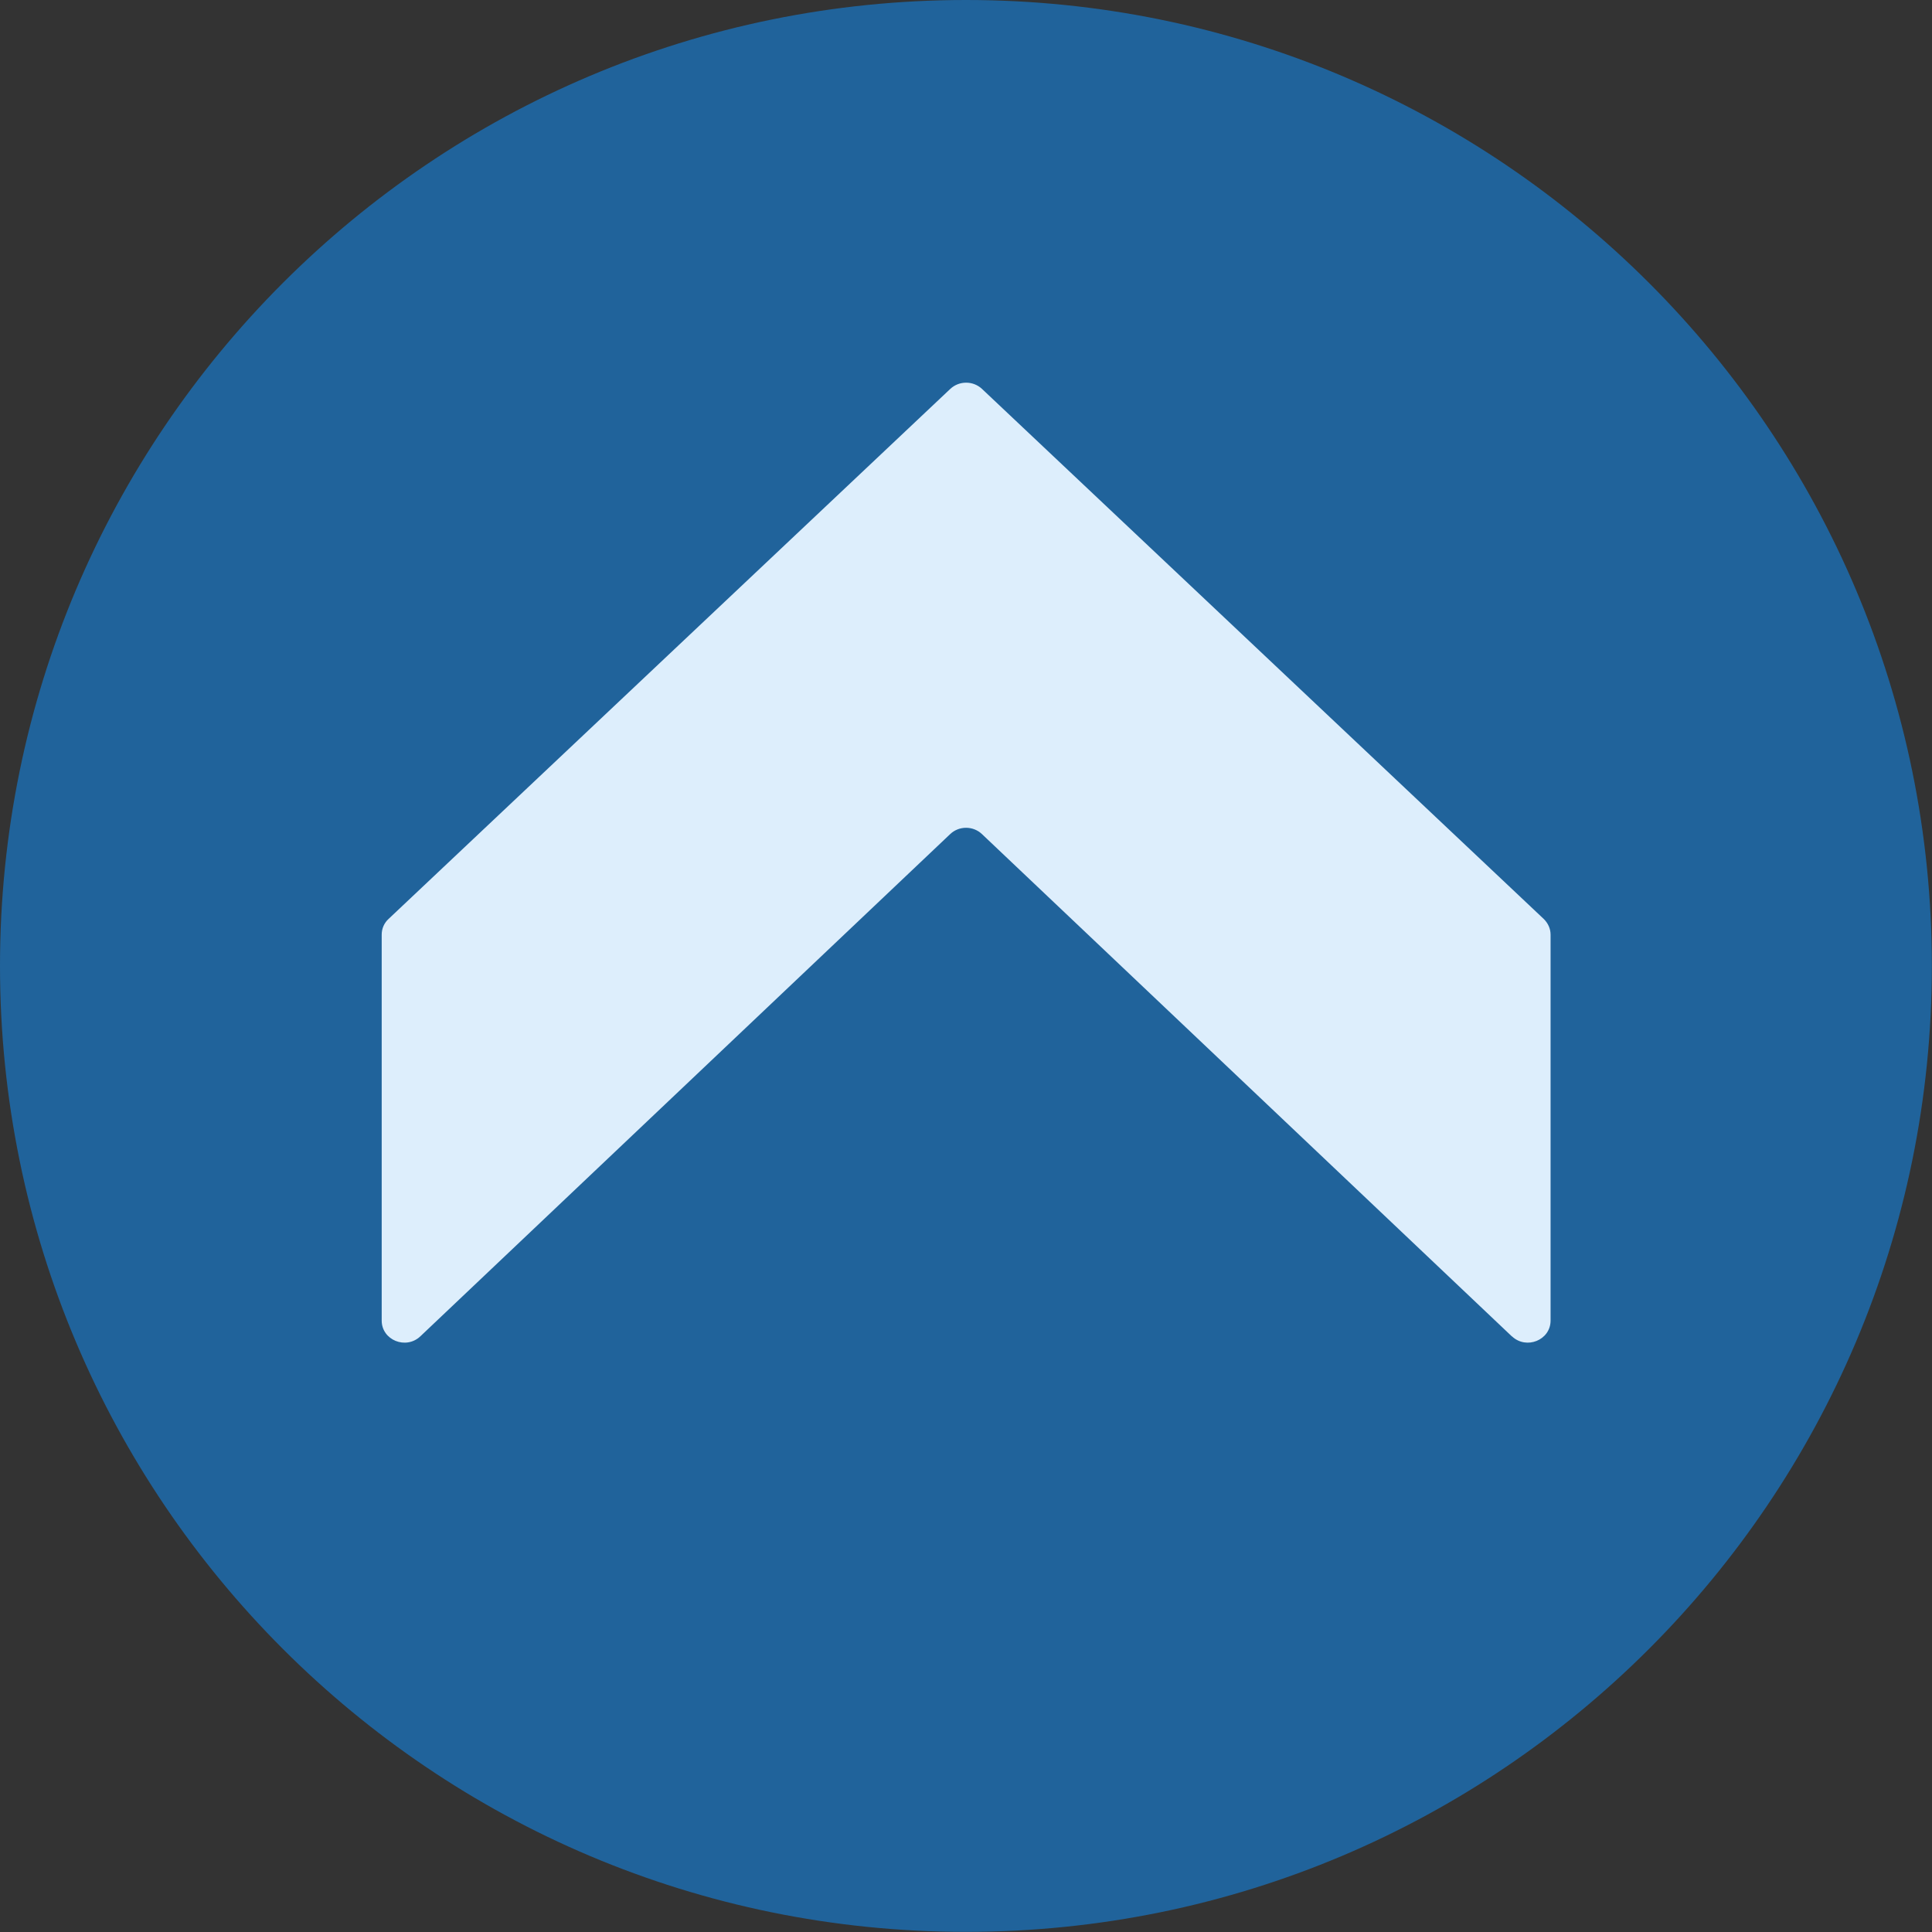 <?xml version="1.0" encoding="UTF-8"?>
<svg id="Layer_2" data-name="Layer 2" xmlns="http://www.w3.org/2000/svg" viewBox="0 0 142.03 142.03">
  <rect x="0" y="0" width="142.03" height="142.03" fill="#333333" stroke="none"/>
  <defs>
    <style>
      .cls-1 {
        fill: #ddeefc;
      }

      .cls-1, .cls-2 {
        stroke-width: 0px;
      }

      .cls-2 {
        fill: #20639b;
      }
    </style>
  </defs>
  <g id="Layer_2-2" data-name="Layer 2">
    <g>
      <path class="cls-2" d="m71.01,0h0C31.79,0,0,31.79,0,71.01h0c0,39.22,31.79,71.01,71.01,71.01h0c39.22,0,71.01-31.79,71.01-71.01h0C142.03,31.79,110.23,0,71.01,0Z"/>
      <path class="cls-1" d="m111.14,98.24l-38.95-36.92c-.65-.62-1.69-.62-2.34,0l-38.95,36.92c-1.06,1-2.84.28-2.84-1.16v-28.37c0-.44.18-.86.51-1.16l41.29-38.96c.65-.61,1.68-.61,2.33,0l41.29,38.96c.32.31.51.72.51,1.16v28.37c0,1.44-1.78,2.16-2.84,1.16Z"/>
    </g>
  </g>
</svg>